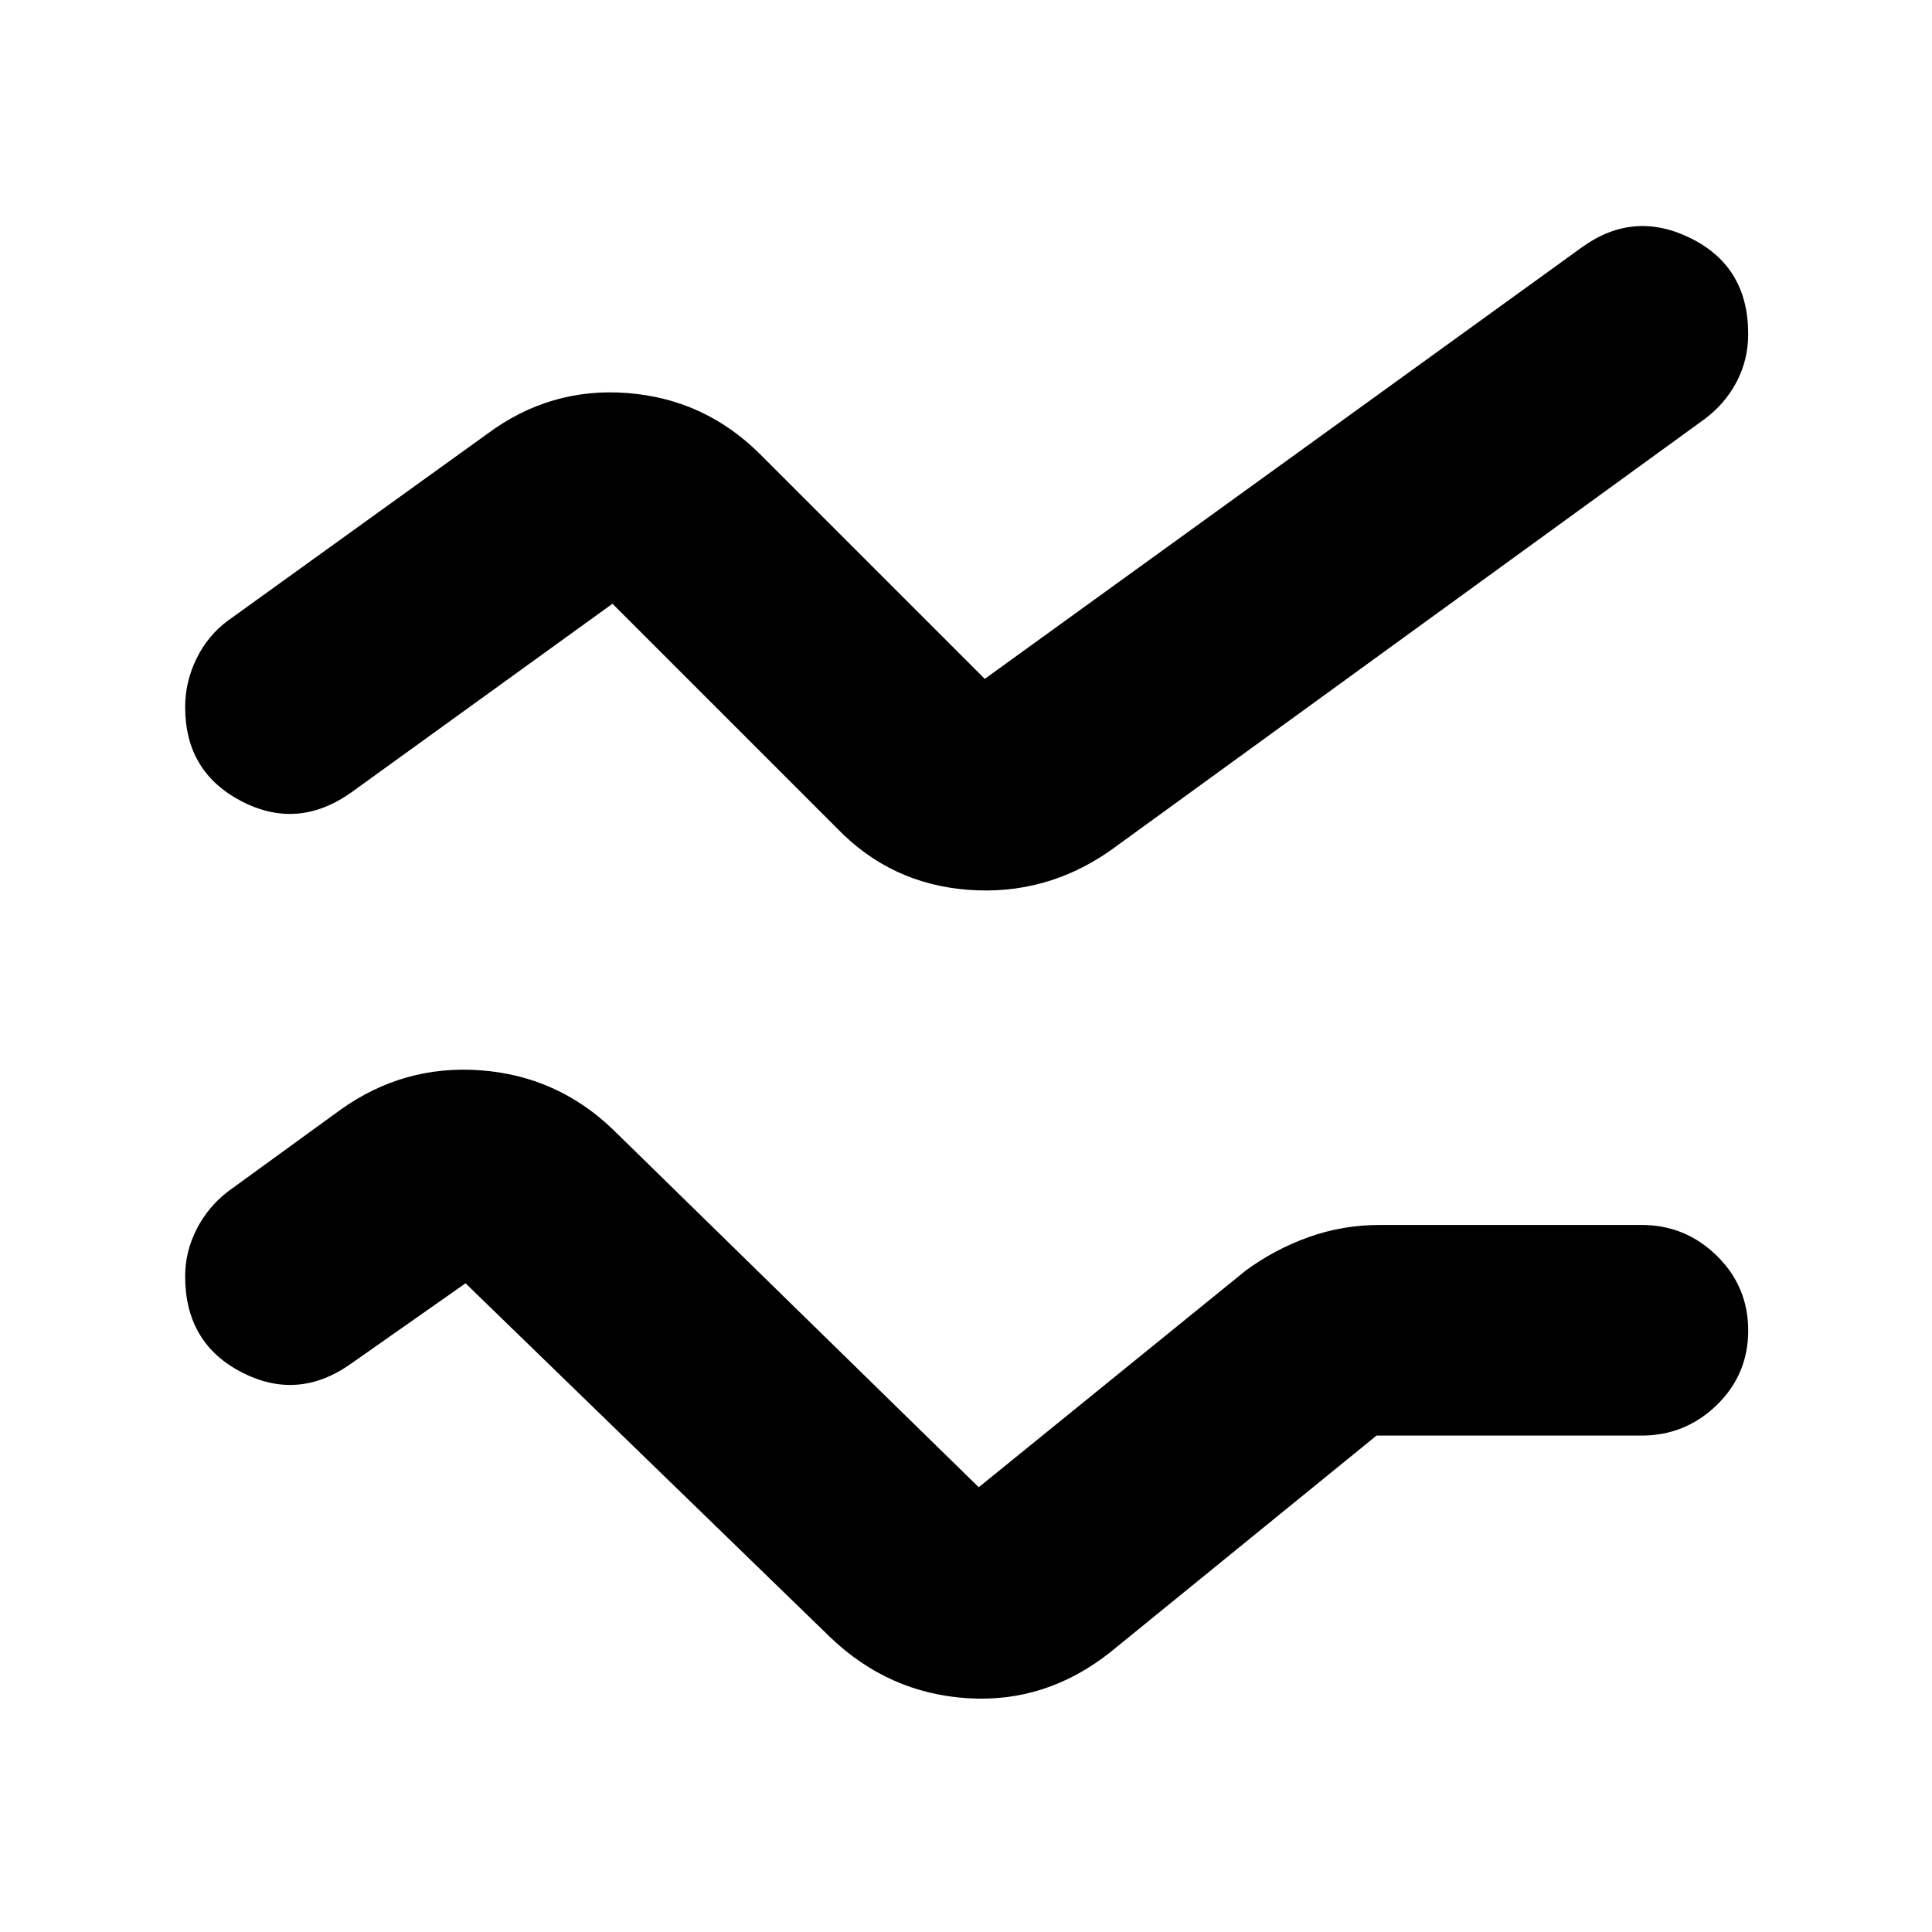 <svg xmlns="http://www.w3.org/2000/svg" height="40" viewBox="0 -960 960 960" width="40"><path d="M92-325.85q0-12.15 5.67-23.32 5.66-11.16 15.66-18.83l56-40.67q31.34-22.33 69.49-19.5 38.16 2.84 65.85 29.5L486.33-221 619-328.67q14.3-10.51 31.2-16.59 16.9-6.07 35.47-6.07h130q21.75 0 37.37 15.28 15.63 15.28 15.63 37.17 0 21.88-15.63 37.05-15.62 15.16-37.37 15.16H684L551.67-139q-32 25.33-71 22.83t-68-30.16l-181.34-176-57 40Q148-263.67 120-278.16t-28-47.69Zm0-282.82q0-12.56 5.67-24.11 5.66-11.55 15.66-18.89L242-744.33q31.33-23.34 69.75-20.37 38.41 2.97 65.92 30.37l111.66 111.66 297-214.66q25.67-18.34 54-4.18 28.34 14.16 28.34 47.46 0 12.72-5.65 23.58-5.65 10.86-15.69 18.47L551.67-537.33q-32 22.33-70.44 19.48-38.44-2.84-65.23-30.48L304.33-660l-129.66 93.67q-26.67 19-54.67 4.46-28-14.53-28-46.8Z"/></svg>